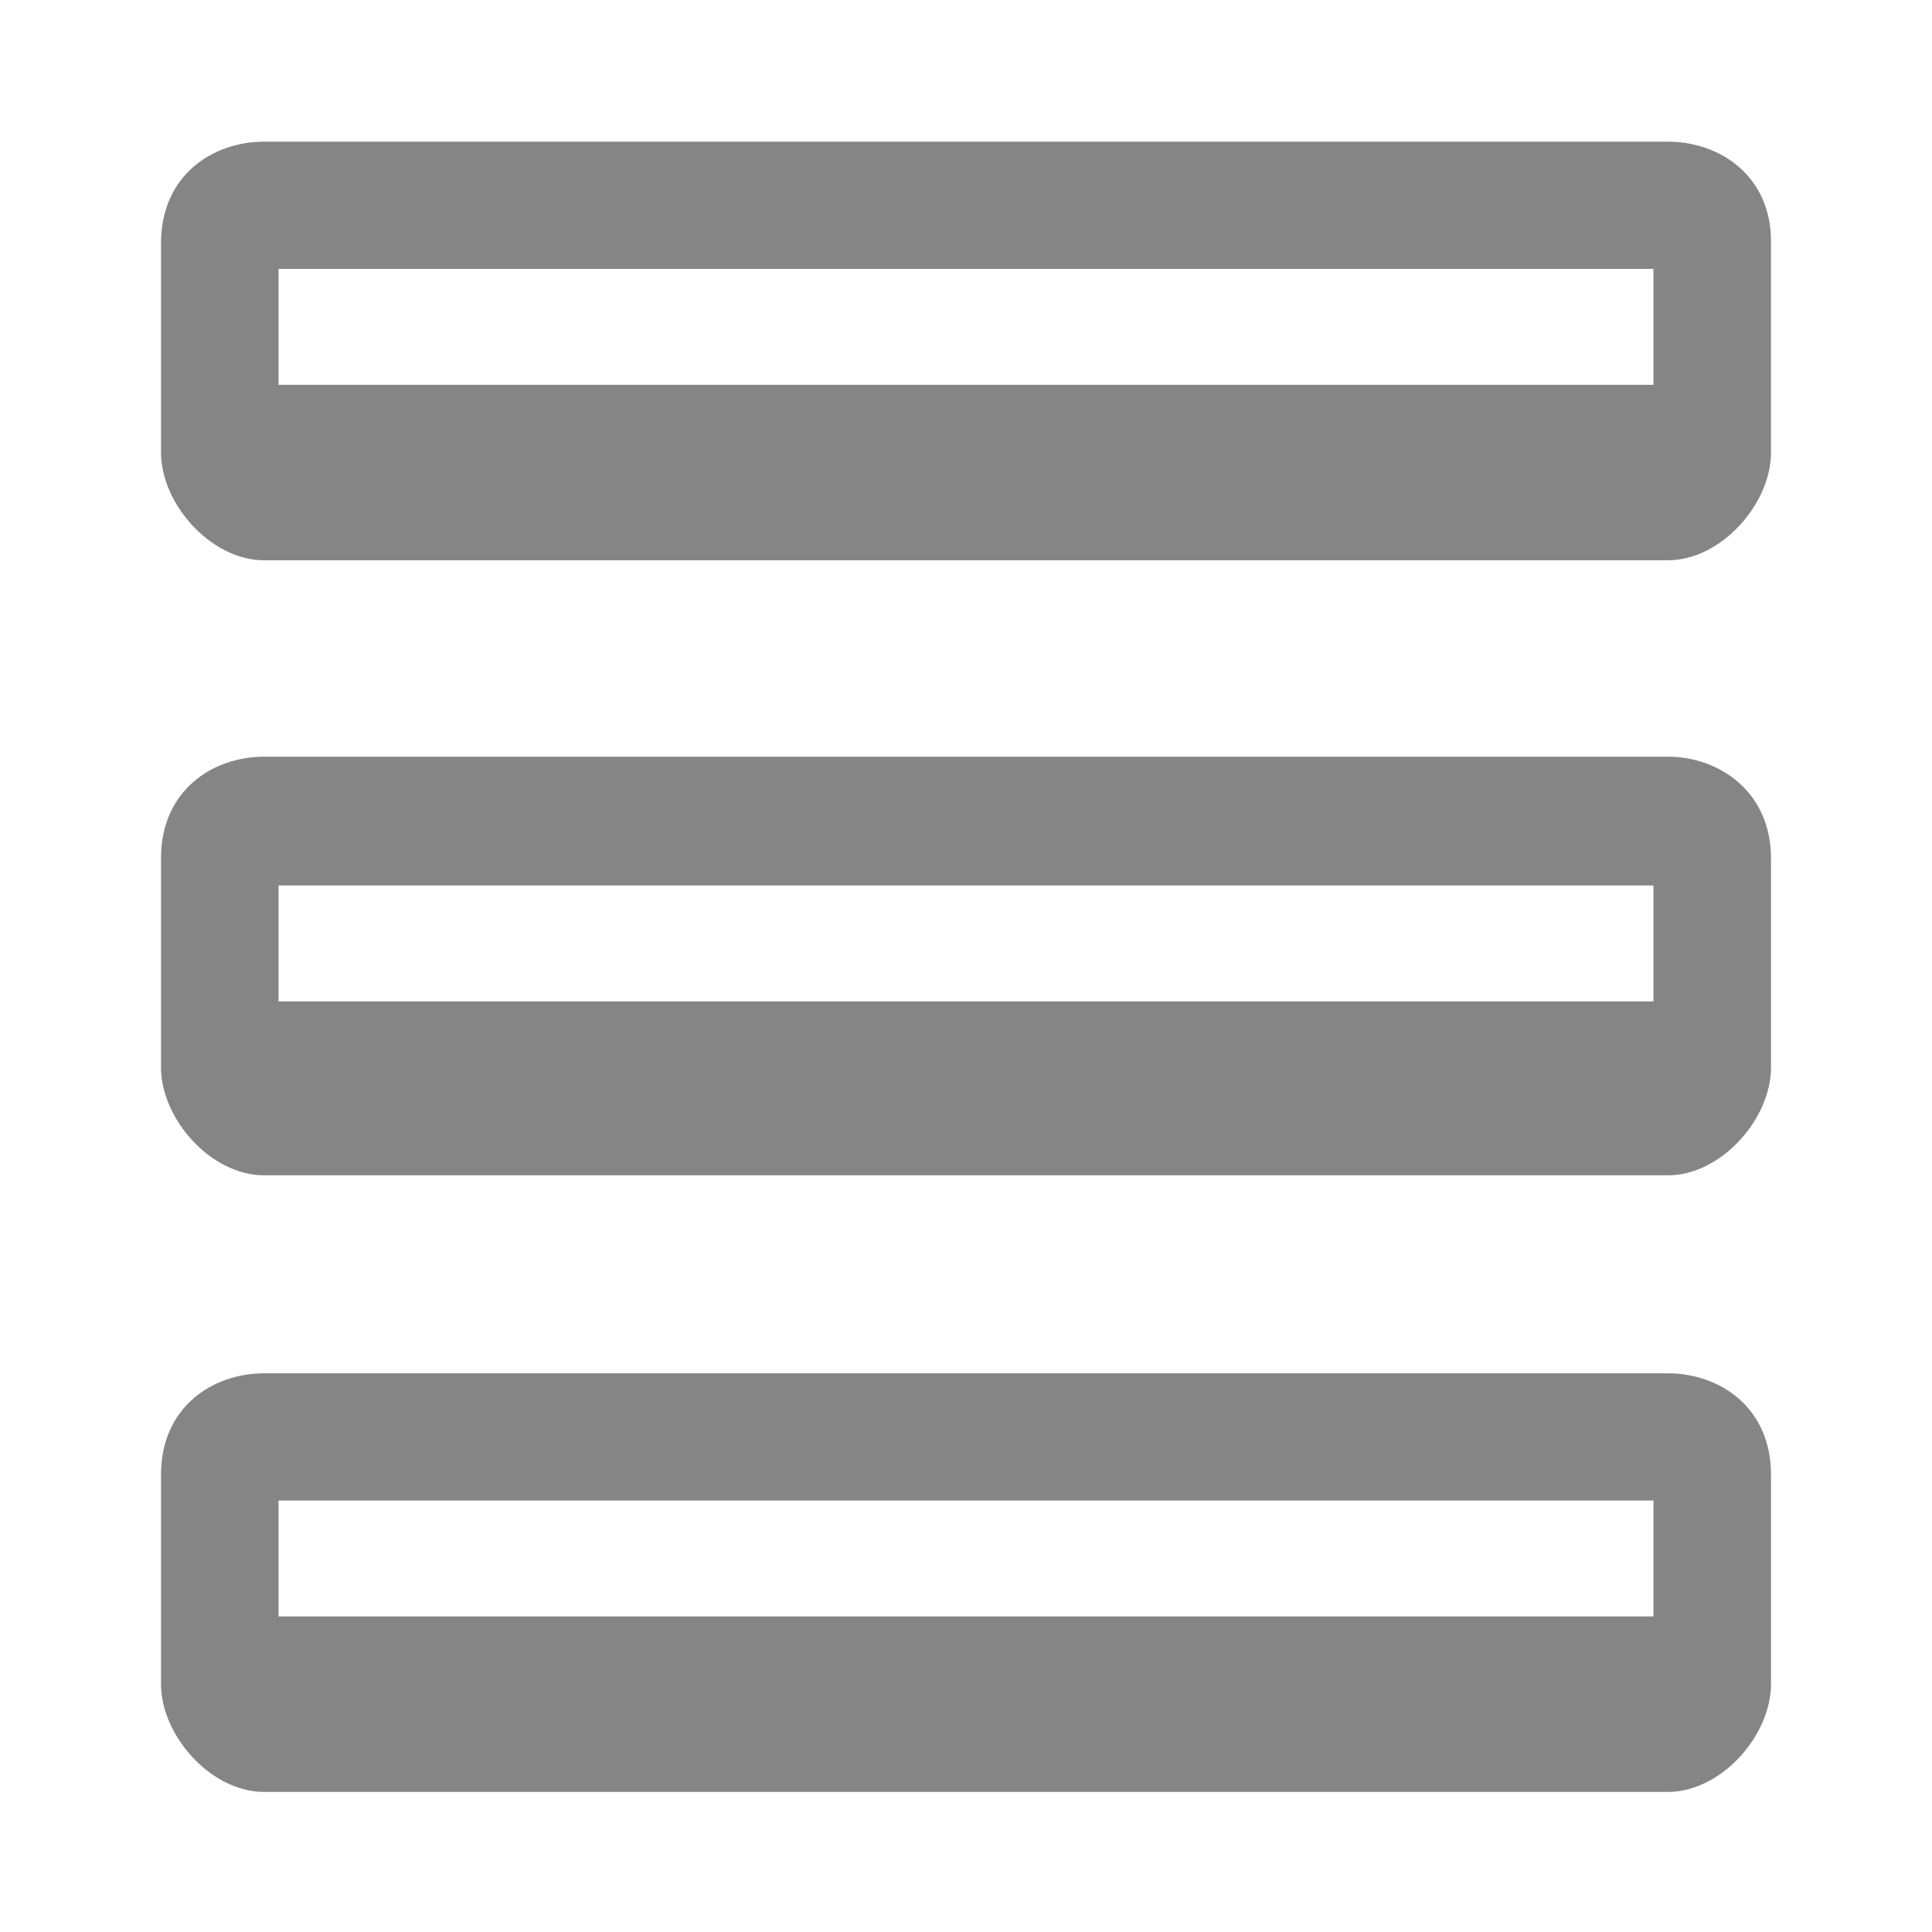 <svg version="1.1" id="lm-iconbars" class="lm-hd-svg-icon lm-svg-icon" xmlns="http://www.w3.org/2000/svg" xmlns:xlink="http://www.w3.org/1999/xlink" x="0px" y="0px" viewBox="0 0 120 120" style="enable-background:new 0 0 120 120;" xml:space="preserve">
<path id="lm-hd-iconbars" class="lm-hd-iconbars lm-iconcg" fill="#858585" d="M103.6,8.8L60,8.8l-43.6,0c-3.2,0-6.4,2.1-6.4,6.3v13c0,3.2,3.1,6.7,6.4,6.7
	c2.5,0,43.1,0,43.1,0c0.2,0,0.3,0,0.5,0c0.2,0,0.3,0,0.5,0c0,0,40.7,0,43.1,0c3.3,0,6.4-3.5,6.4-6.7V15
	C110,10.9,106.8,8.8,103.6,8.8z M102.7,23.9c0,0-32,0-41.6,0c-1,0-1.7,0-2.2,0c-9.7,0-41.6,0-41.6,0c0-0.7,0-7.2,0-7.2
	c0.6,0,27,0,41.6,0c0.7,0,1.4,0,2.2,0c14.6,0,41,0,41.6,0C102.7,16.7,102.7,23.2,102.7,23.9z"/>
<path id="lm-hd-iconbars" class="lm-hd-iconbars lm-iconcg" fill="#858585" d="M103.6,47L60,47l-43.6,0c-3.2,0-6.4,2.1-6.4,6.3v13c0,3.2,3.1,6.7,6.4,6.7c2.5,0,43.1,0,43.1,0
	c0.2,0,0.3,0,0.5,0c0.2,0,0.3,0,0.5,0c0,0,40.7,0,43.1,0c3.3,0,6.4-3.5,6.4-6.7v-13C110,49.2,106.8,47,103.6,47z M102.7,62.2
	c0,0-32,0-41.6,0c-1,0-1.7,0-2.2,0c-9.7,0-41.6,0-41.6,0c0-0.7,0-7.2,0-7.2c0.6,0,27,0,41.6,0c0.7,0,1.4,0,2.2,0c14.6,0,41,0,41.6,0
	C102.7,54.9,102.7,61.5,102.7,62.2z"/>
<path id="lm-hd-iconbars" class="lm-hd-iconbars lm-iconcg" fill="#858585" d="M103.6,85.3l-43.6,0l-43.6,0c-3.2,0-6.4,2.1-6.4,6.3v13c0,3.2,3.1,6.7,6.4,6.7
	c2.5,0,43.1,0,43.1,0c0.2,0,0.3,0,0.5,0c0.2,0,0.3,0,0.5,0c0,0,40.7,0,43.1,0c3.3,0,6.4-3.5,6.4-6.7v-13
	C110,87.4,106.8,85.3,103.6,85.3z M102.7,100.4c0,0-32,0-41.6,0c-1,0-1.7,0-2.2,0c-9.7,0-41.6,0-41.6,0c0-0.7,0-7.2,0-7.2
	c0.6,0,27,0,41.6,0c0.7,0,1.4,0,2.2,0c14.6,0,41,0,41.6,0C102.7,93.2,102.7,99.7,102.7,100.4z"/>
</svg>